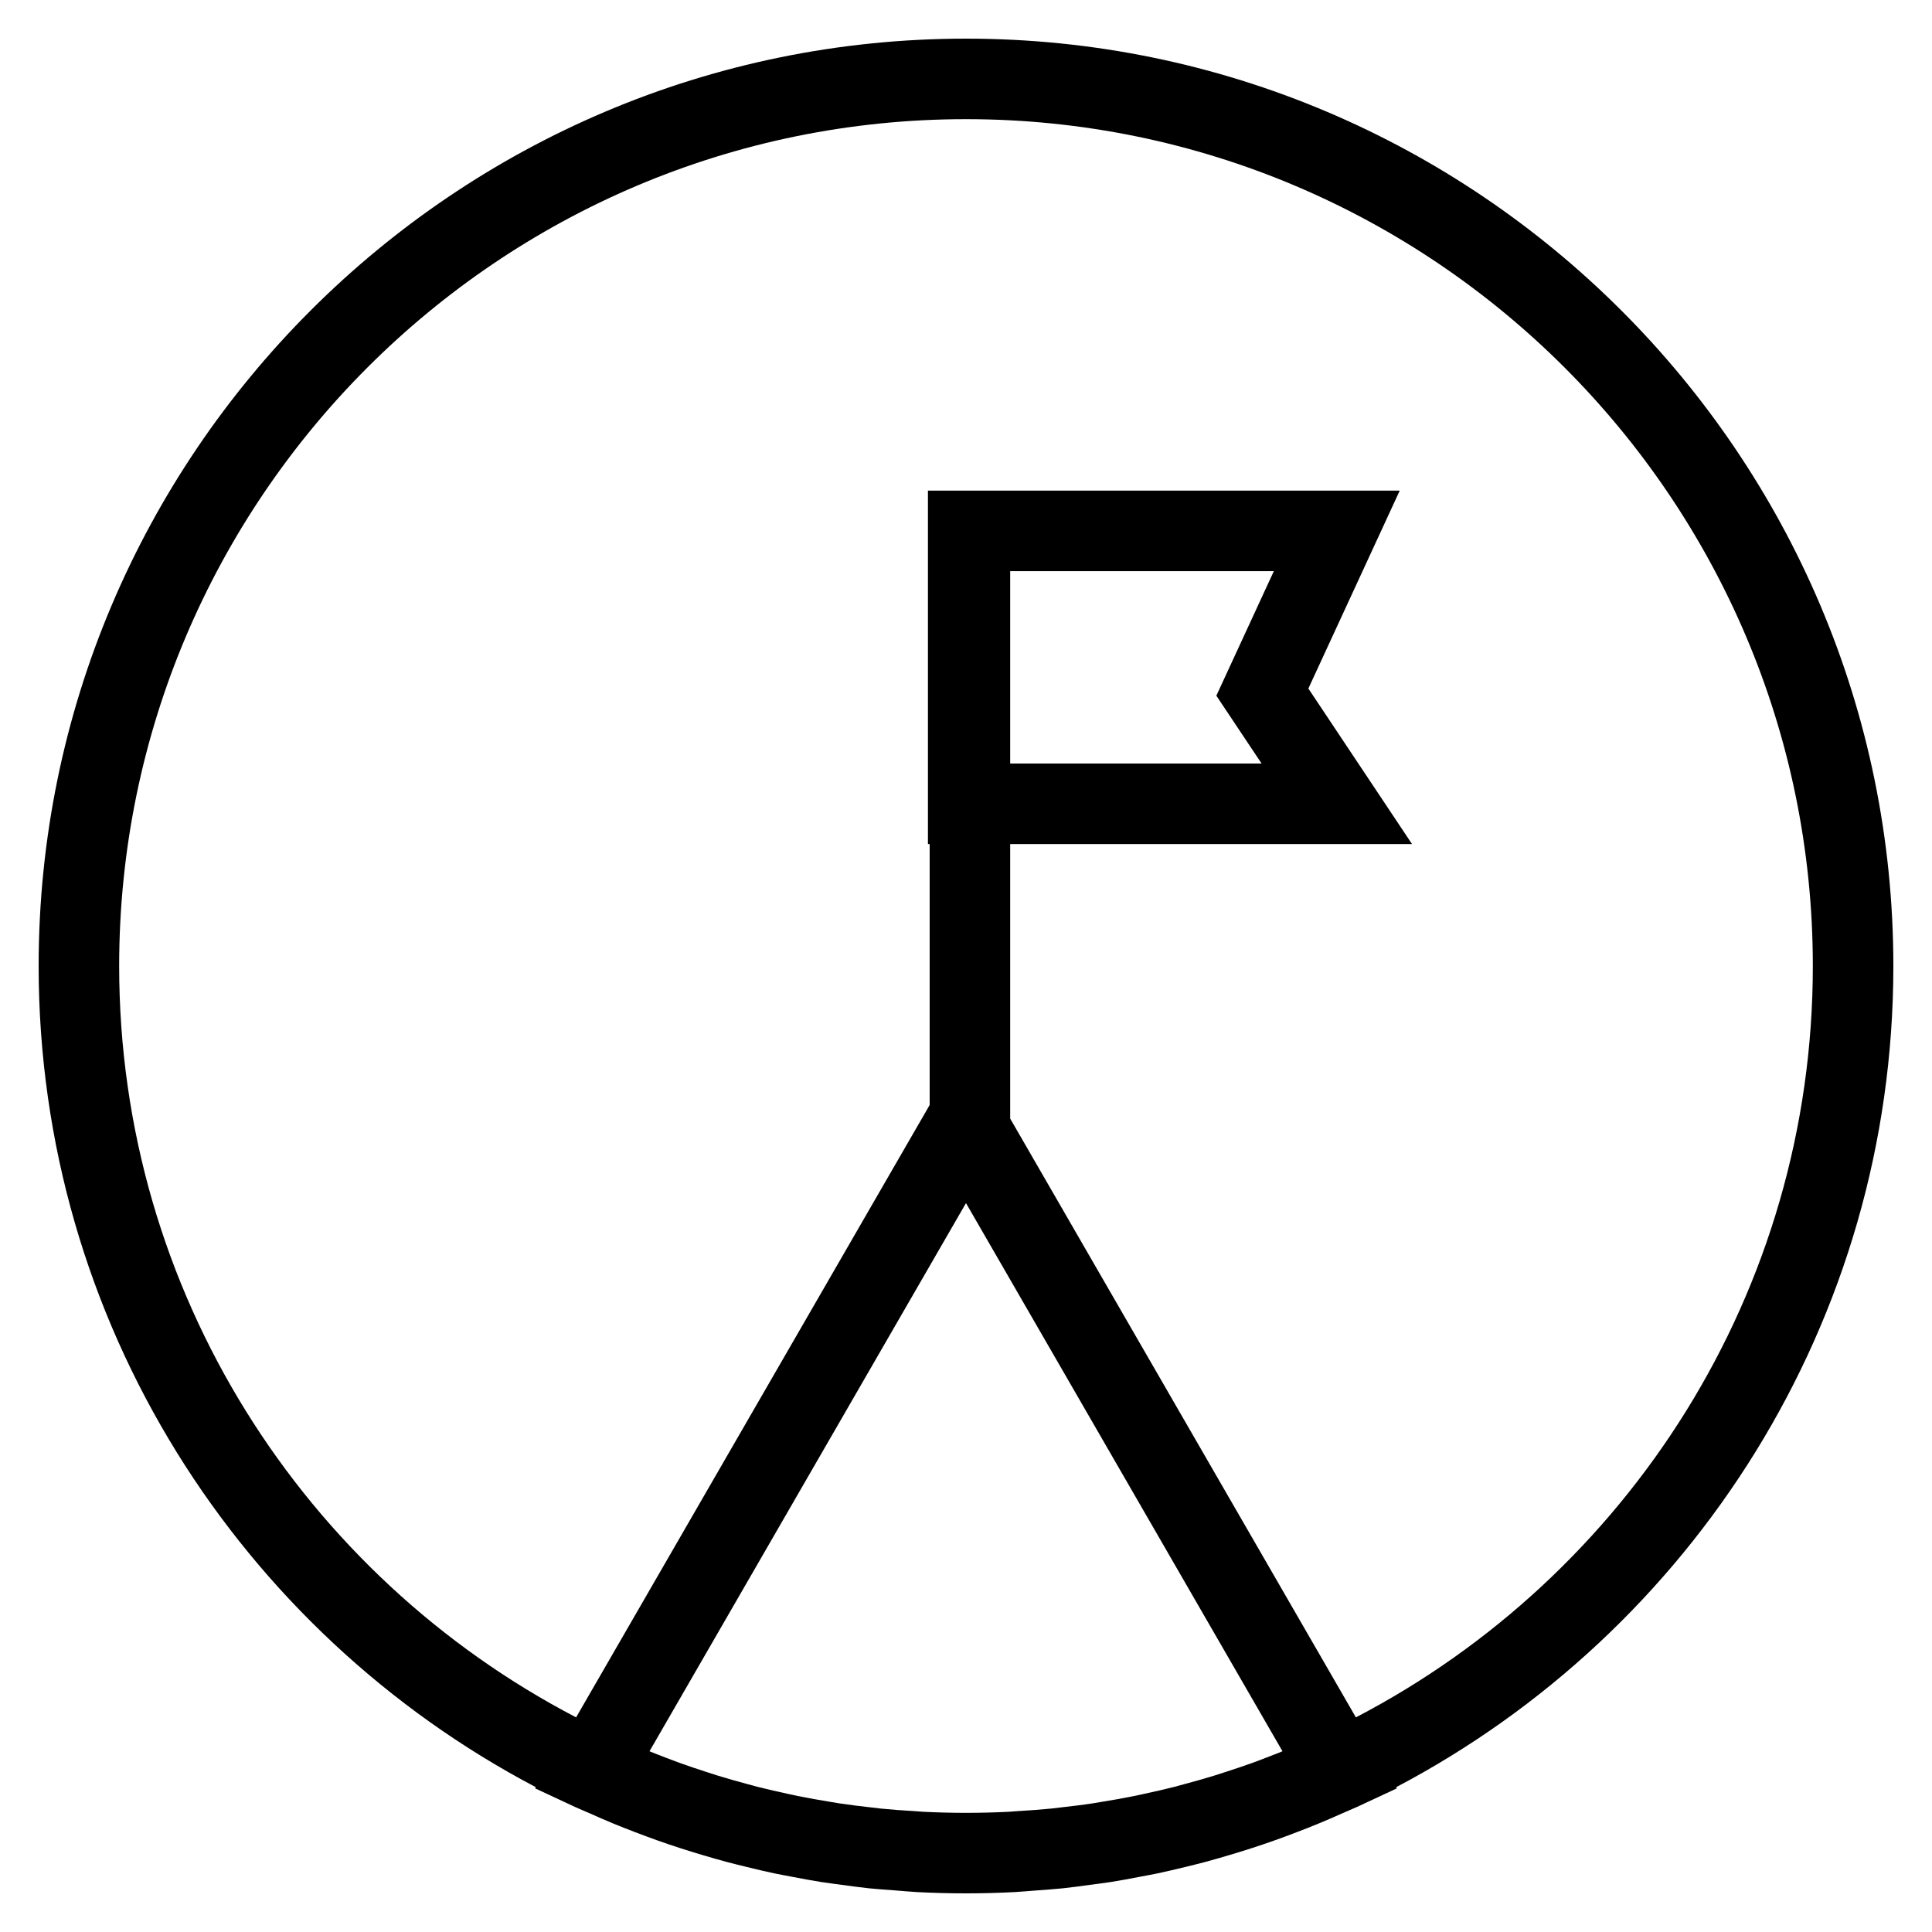 <svg xmlns="http://www.w3.org/2000/svg" xmlns:xlink="http://www.w3.org/1999/xlink" version="1.1" x="0px" y="0px" viewBox="0 0 100 100" enable-background="new 0 0 100 100" xml:space="preserve">
  <path d="M98,50C98,23.532,76.467,2,49.999,2C23.532,2,2,23.532,2,50c0,18.435,10.451,34.466,25.733,42.504  l-0.035,0.061l2.062,0.961c0.259,0.119,0.522,0.224,0.784,0.34c0.393,0.175,0.787,0.35,1.186,0.514  c0.375,0.155,0.753,0.302,1.131,0.447c0.385,0.147,0.771,0.292,1.162,0.431c0.408,0.145,0.817,0.283,1.228,0.415  c0.358,0.116,0.718,0.226,1.079,0.334c0.443,0.133,0.888,0.261,1.334,0.38c0.334,0.088,0.669,0.169,1.006,0.251  c0.471,0.115,0.942,0.229,1.416,0.329c0.327,0.067,0.658,0.126,0.987,0.189c0.482,0.091,0.963,0.184,1.448,0.259  c0.354,0.056,0.711,0.098,1.067,0.146c0.462,0.062,0.922,0.129,1.387,0.177c0.45,0.047,0.904,0.075,1.357,0.109  c0.377,0.029,0.753,0.066,1.132,0.087C48.303,97.977,49.148,98,49.999,98s1.695-0.023,2.536-0.067  c0.378-0.021,0.751-0.058,1.128-0.085c0.455-0.035,0.91-0.063,1.361-0.111c0.463-0.048,0.922-0.114,1.382-0.176  c0.358-0.049,0.717-0.091,1.073-0.146c0.483-0.075,0.963-0.167,1.442-0.259c0.331-0.062,0.664-0.122,0.993-0.19  c0.474-0.1,0.942-0.212,1.412-0.326c0.338-0.083,0.675-0.164,1.01-0.253c0.445-0.119,0.888-0.247,1.331-0.38  c0.362-0.107,0.723-0.218,1.081-0.334c0.411-0.132,0.819-0.271,1.227-0.415c0.39-0.139,0.776-0.283,1.162-0.431  c0.378-0.146,0.758-0.292,1.133-0.449c0.396-0.161,0.789-0.336,1.181-0.51c0.262-0.117,0.526-0.221,0.788-0.342l2.062-0.961  l-0.036-0.061C87.548,84.465,98,68.435,98,50z M65.299,39.519H52.287v-9.957h13.647l-2.976,6.447L65.299,39.519z M49.999,62.272  l16.382,28.373c-0.277,0.112-0.554,0.223-0.833,0.327c-0.242,0.093-0.482,0.188-0.726,0.275c-0.448,0.161-0.903,0.313-1.358,0.46  c-0.211,0.067-0.418,0.138-0.63,0.203c-0.498,0.153-1.001,0.294-1.508,0.43c-0.174,0.047-0.35,0.098-0.525,0.143  c-0.54,0.136-1.084,0.261-1.633,0.378c-0.15,0.031-0.302,0.068-0.453,0.098c-0.562,0.114-1.129,0.213-1.699,0.306  c-0.146,0.022-0.291,0.051-0.437,0.073c-0.564,0.086-1.134,0.154-1.704,0.218c-0.158,0.017-0.315,0.041-0.474,0.056  c-0.568,0.057-1.143,0.097-1.717,0.131c-0.161,0.011-0.319,0.027-0.48,0.035c-0.73,0.036-1.466,0.055-2.205,0.055  s-1.475-0.019-2.204-0.055c-0.161-0.008-0.321-0.024-0.48-0.035c-0.575-0.034-1.149-0.074-1.718-0.131  c-0.157-0.015-0.314-0.039-0.472-0.056c-0.571-0.063-1.14-0.132-1.706-0.218c-0.145-0.022-0.289-0.05-0.435-0.073  c-0.57-0.092-1.139-0.191-1.701-0.306c-0.151-0.029-0.301-0.066-0.452-0.098c-0.547-0.117-1.093-0.242-1.633-0.378  c-0.177-0.045-0.351-0.096-0.527-0.143c-0.505-0.136-1.007-0.276-1.505-0.43c-0.212-0.065-0.424-0.137-0.636-0.204  c-0.454-0.147-0.905-0.298-1.352-0.459c-0.247-0.089-0.491-0.184-0.736-0.277c-0.276-0.104-0.55-0.215-0.824-0.325L49.999,62.272z   M70.18,88.891L52.287,57.898V43.687h20.798l-5.364-8.049l4.729-10.244h-24.42v18.293h0.089v13.508L29.819,88.891  C15.781,81.576,6.168,66.895,6.168,50c0-24.169,19.663-43.832,43.831-43.832c24.169,0,43.833,19.663,43.833,43.832  C93.832,66.894,84.219,81.576,70.18,88.891z">
  </path>
</svg>
